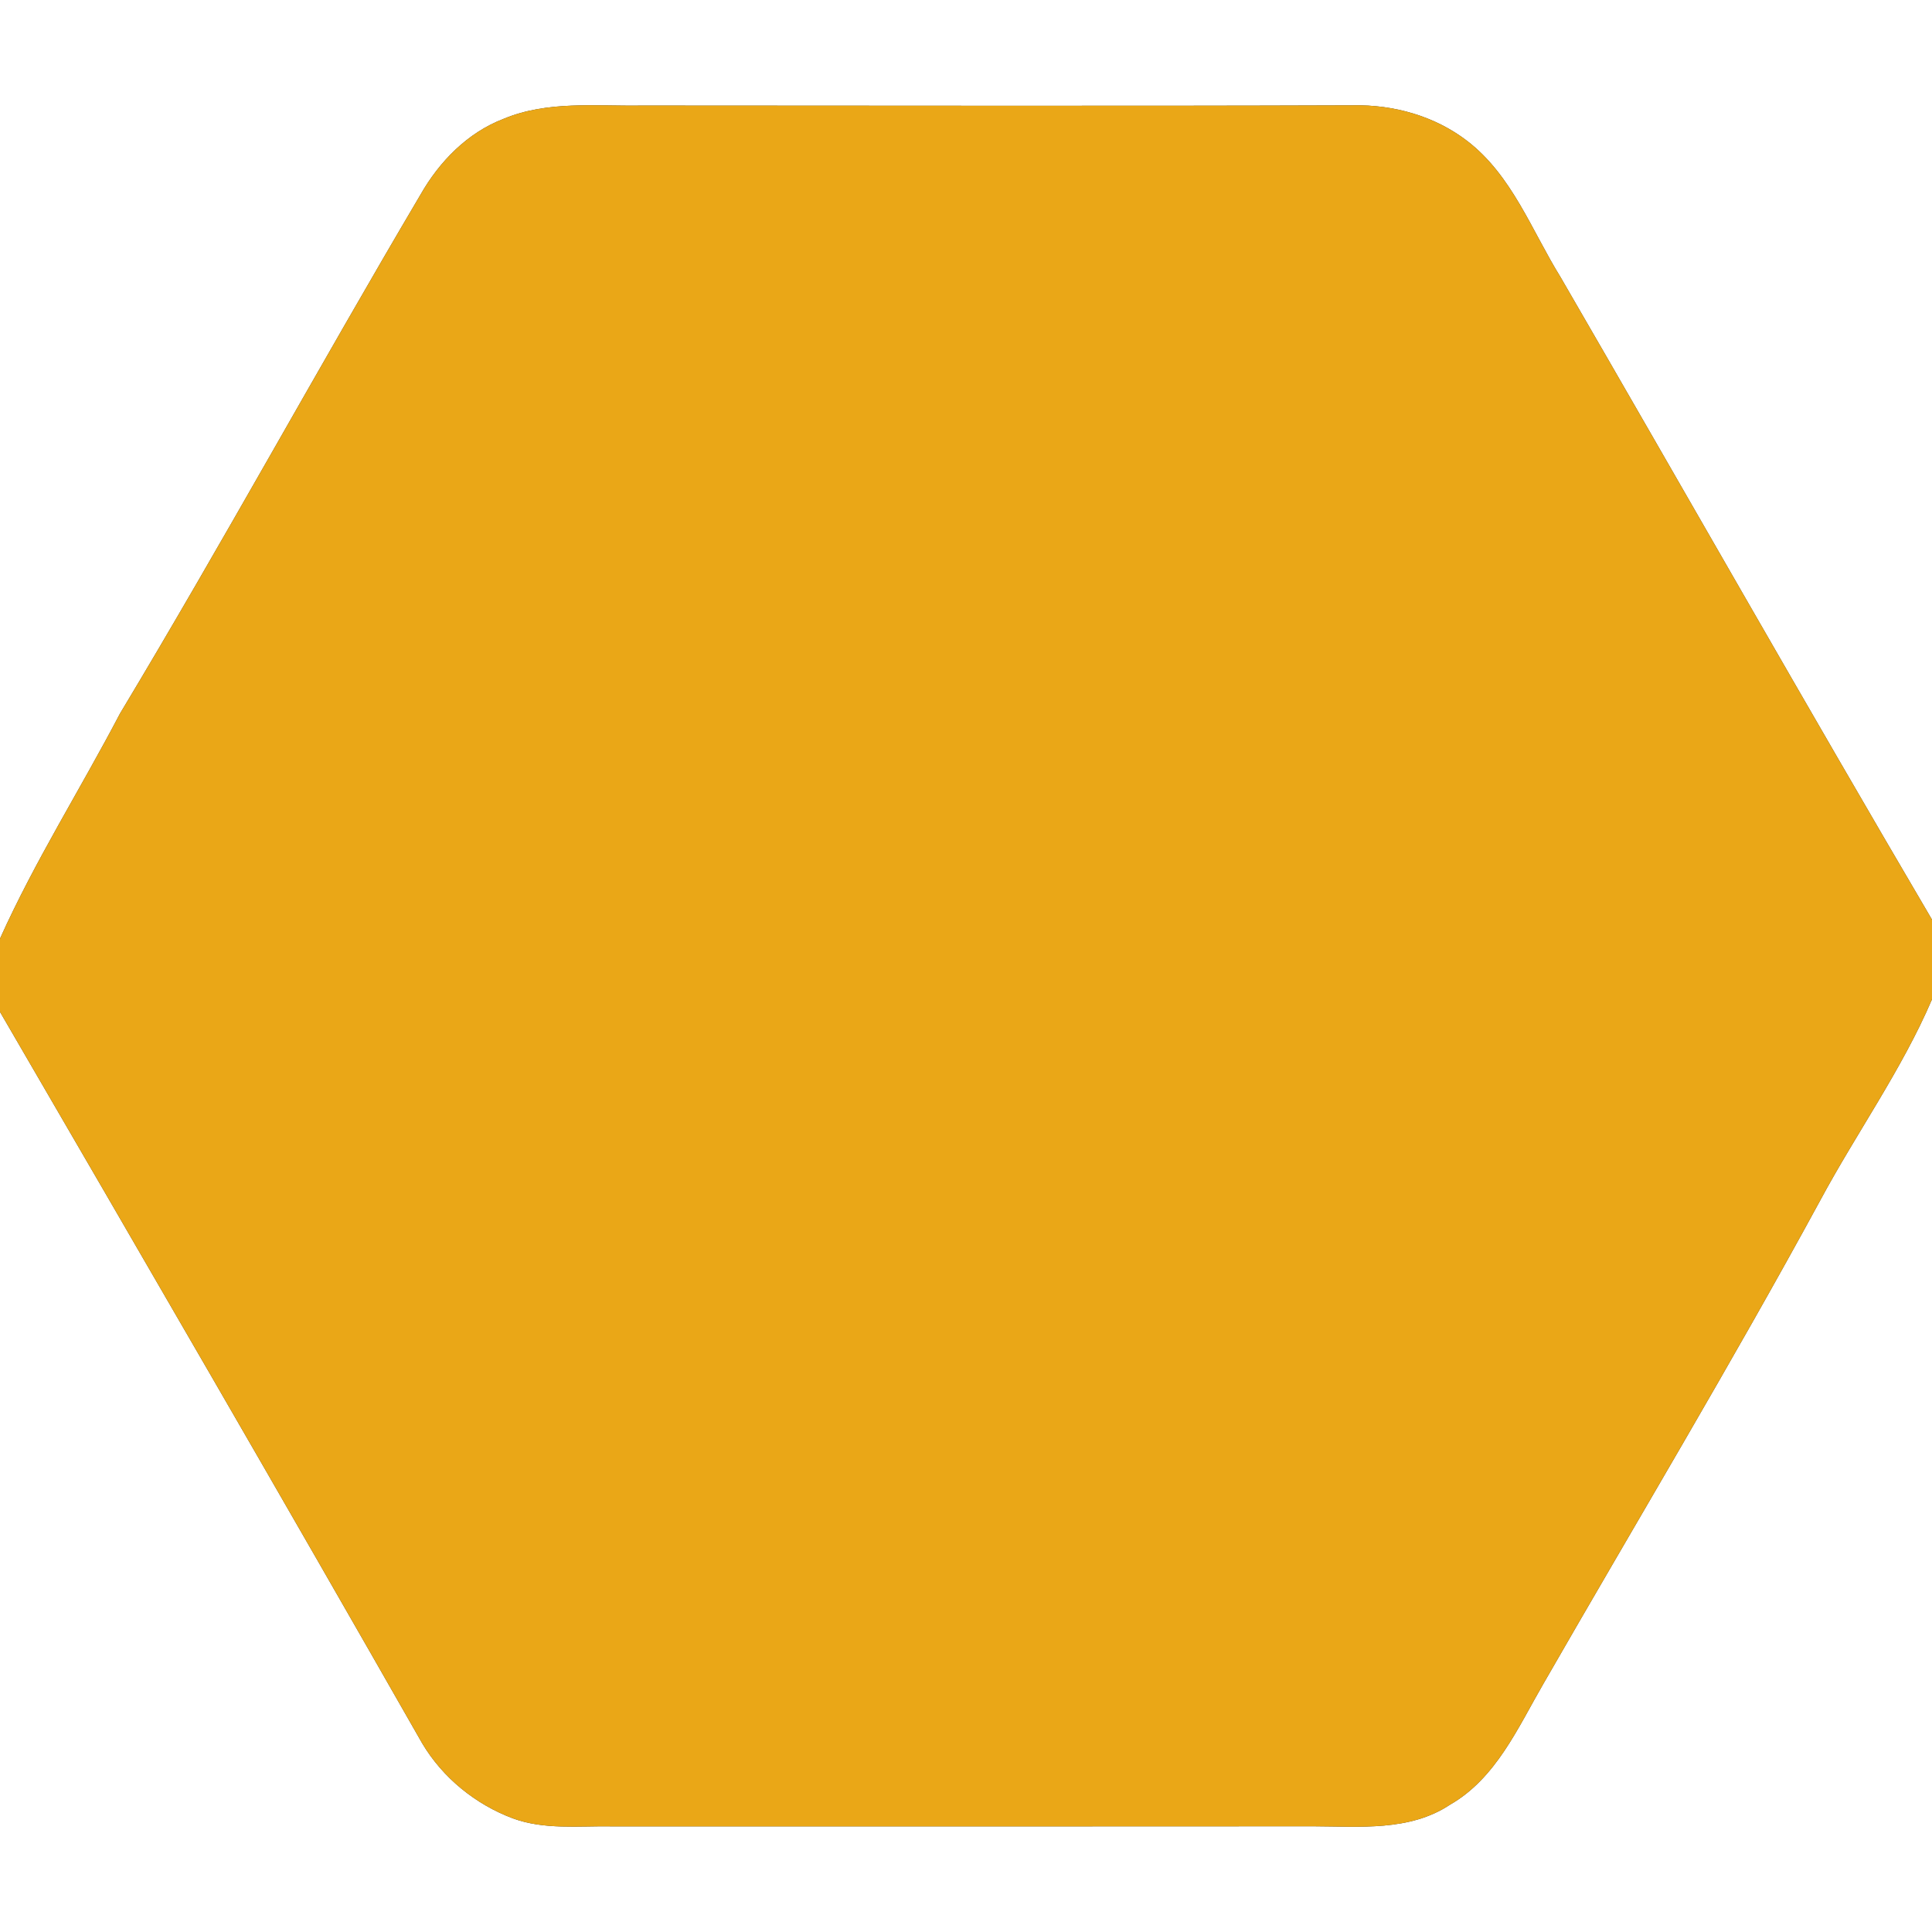 <?xml version="1.0" encoding="UTF-8" ?>
<!DOCTYPE svg PUBLIC "-//W3C//DTD SVG 1.1//EN" "http://www.w3.org/Graphics/SVG/1.1/DTD/svg11.dtd">
<svg width="250pt" height="250pt" viewBox="0 0 250 250" version="1.1" xmlns="http://www.w3.org/2000/svg">
<rect x="0" y="0" width="250" height="250" fill="#333333" stroke="none"/>
<g id="#ffffffff">
<path fill="#ffffff" opacity="1.00" d=" M 0.00 0.00 L 250.00 0.00 L 250.00 119.00 C 233.78 91.40 217.99 63.56 201.94 35.87 C 198.20 29.84 195.66 22.70 189.87 18.25 C 185.67 15.01 180.32 13.52 175.06 13.63 C 144.37 13.74 113.69 13.66 83.00 13.66 C 77.05 13.75 70.82 13.02 65.18 15.37 C 60.50 17.16 56.84 20.91 54.40 25.21 C 41.25 47.47 28.85 70.17 15.53 92.33 C 10.43 102.08 4.51 111.42 0.00 121.46 L 0.00 0.00 Z" />
<path fill="#ffffff" opacity="1.00" d=" M 235.52 155.36 C 240.22 146.61 246.08 138.45 250.00 129.31 L 250.00 250.00 L 0.00 250.00 L 0.00 130.94 C 18.31 162.43 36.59 193.94 54.63 225.58 C 57.28 230.04 61.52 233.48 66.37 235.30 C 70.41 236.78 74.79 236.27 79.01 236.33 C 109.34 236.33 139.67 236.35 170.00 236.32 C 175.93 236.34 182.40 236.99 187.61 233.54 C 193.59 230.12 196.42 223.55 199.73 217.85 C 211.69 197.04 224.05 176.45 235.52 155.36 Z" />
</g>
<g id="#eaa717ff">
<path fill="#eaa717" opacity="1.00" d=" M 65.18 15.37 C 70.82 13.02 77.05 13.75 83.00 13.66 C 113.69 13.66 144.37 13.74 175.06 13.63 C 180.32 13.52 185.67 15.01 189.87 18.25 C 195.66 22.70 198.20 29.84 201.94 35.87 C 217.99 63.56 233.78 91.40 250.00 119.00 L 250.00 129.31 C 246.08 138.45 240.22 146.61 235.52 155.36 C 224.05 176.45 211.69 197.04 199.73 217.85 C 196.42 223.55 193.59 230.12 187.61 233.54 C 182.40 236.99 175.93 236.34 170.00 236.32 C 139.67 236.35 109.34 236.33 79.01 236.33 C 74.79 236.27 70.41 236.78 66.37 235.30 C 61.52 233.48 57.28 230.04 54.63 225.58 C 36.59 193.94 18.31 162.43 0.00 130.94 L 0.00 121.46 C 4.51 111.42 10.43 102.08 15.53 92.33 C 28.85 70.17 41.25 47.47 54.40 25.21 C 56.84 20.91 60.50 17.16 65.18 15.37 Z" />
</g>
</svg>
